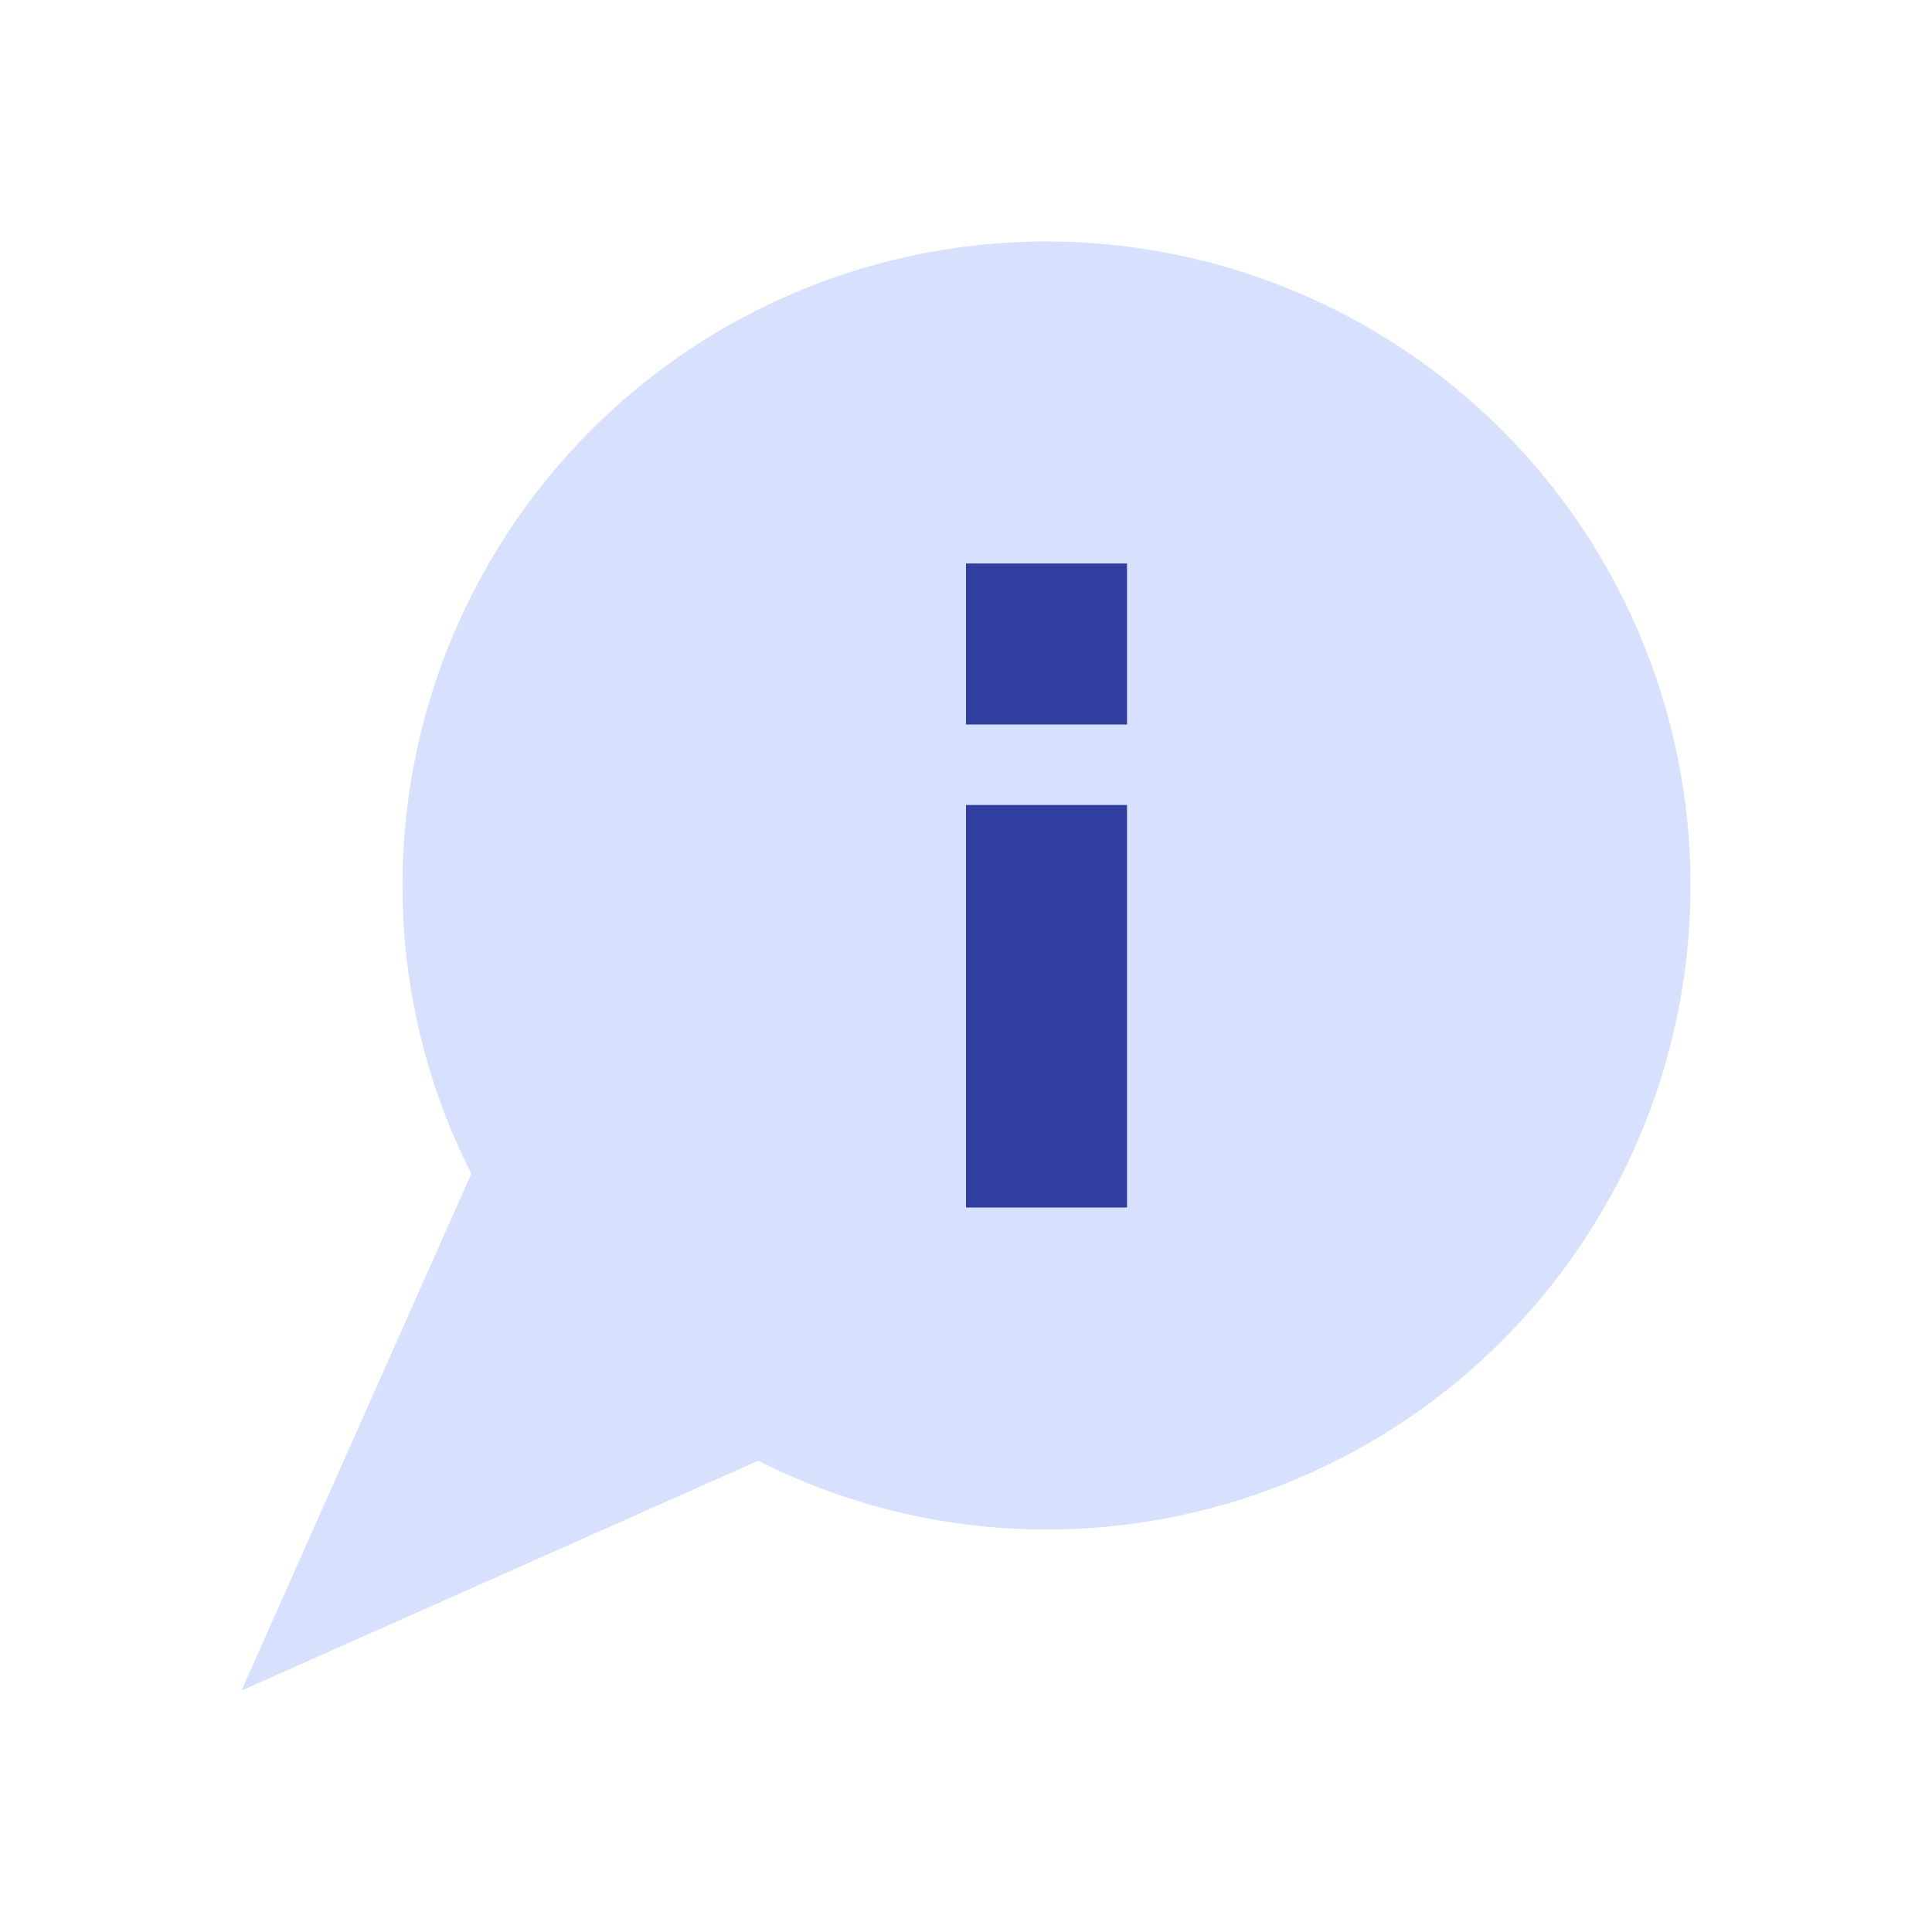 <svg height="48" viewBox="0 0 48 48" width="48" xmlns="http://www.w3.org/2000/svg"><path d="m26 6a16 16 0 0 0 -16 16 15.81 15.81 0 0 0 1.71 7.16l-5.71 12.84 12.84-5.71a15.81 15.81 0 0 0 7.16 1.71 16 16 0 0 0 0-32z" fill="#d7e1fe"/><g fill="#303f9f"><path d="m24 30v-10h4v10z"/><path d="m24 18v-4h4v4z"/></g></svg>